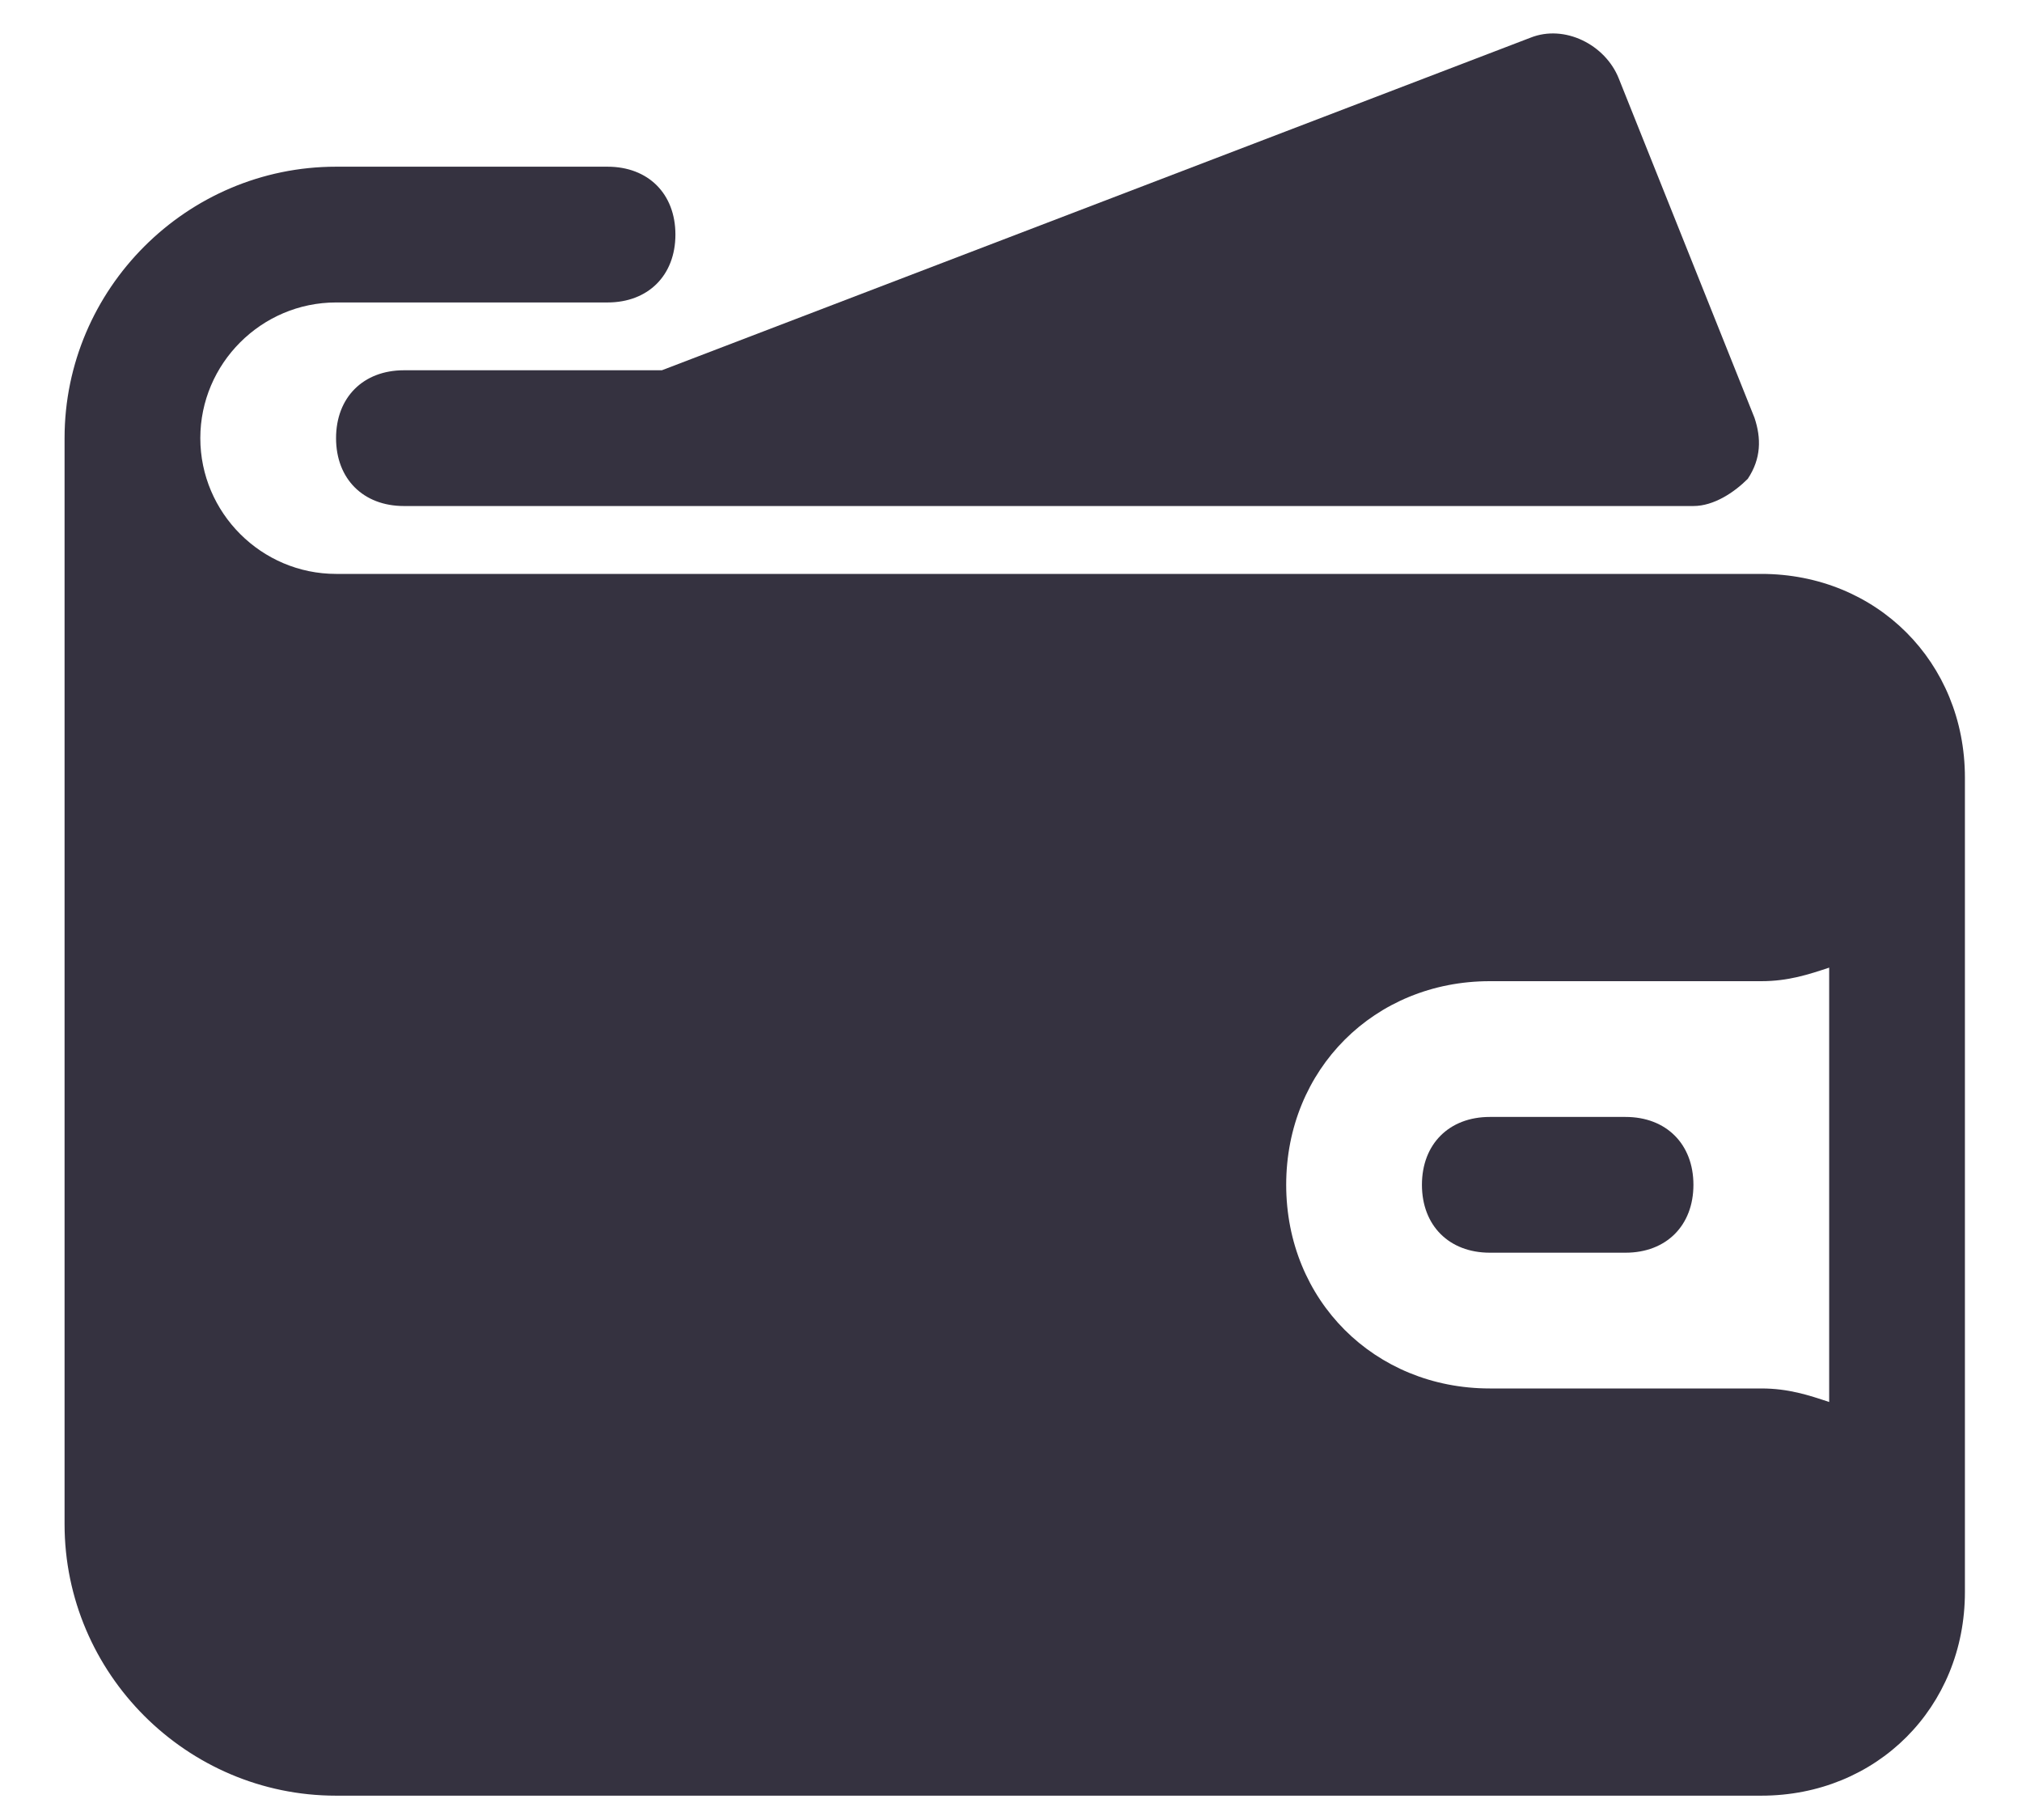 <svg width="30" height="27" viewBox="0 0 30 27" fill="none" xmlns="http://www.w3.org/2000/svg">
<path d="M26.132 8.514H4.986C3.879 8.514 2.972 7.608 2.972 6.5C2.972 5.393 3.879 4.487 4.986 4.487H9.014C9.618 4.487 10.021 4.084 10.021 3.48C10.021 2.875 9.618 2.473 9.014 2.473H4.986C2.771 2.473 0.958 4.285 0.958 6.5V22.611C0.958 24.827 2.771 26.639 4.986 26.639H26.132C27.844 26.639 29.153 25.33 29.153 23.619V11.535C29.153 9.823 27.844 8.514 26.132 8.514ZM27.139 14.355V20.799C26.837 20.698 26.535 20.598 26.132 20.598H22.104C20.392 20.598 19.083 19.289 19.083 17.577C19.083 15.865 20.392 14.556 22.104 14.556H26.132C26.535 14.556 26.837 14.455 27.139 14.355Z" fill="#353240"/>
<path d="M5.993 5.493C5.389 5.493 4.986 5.896 4.986 6.5C4.986 7.104 5.389 7.507 5.993 7.507H10.021H25.125C25.427 7.507 25.729 7.306 25.931 7.104C26.132 6.802 26.132 6.5 26.031 6.198L24.017 1.163C23.816 0.66 23.212 0.358 22.708 0.559L9.82 5.493H5.993Z" fill="#353240"/>
<path d="M24.118 16.57H22.104C21.5 16.57 21.097 16.973 21.097 17.577C21.097 18.181 21.5 18.584 22.104 18.584H24.118C24.722 18.584 25.125 18.181 25.125 17.577C25.125 16.973 24.722 16.57 24.118 16.57Z" fill="#353240"/>
</svg>
